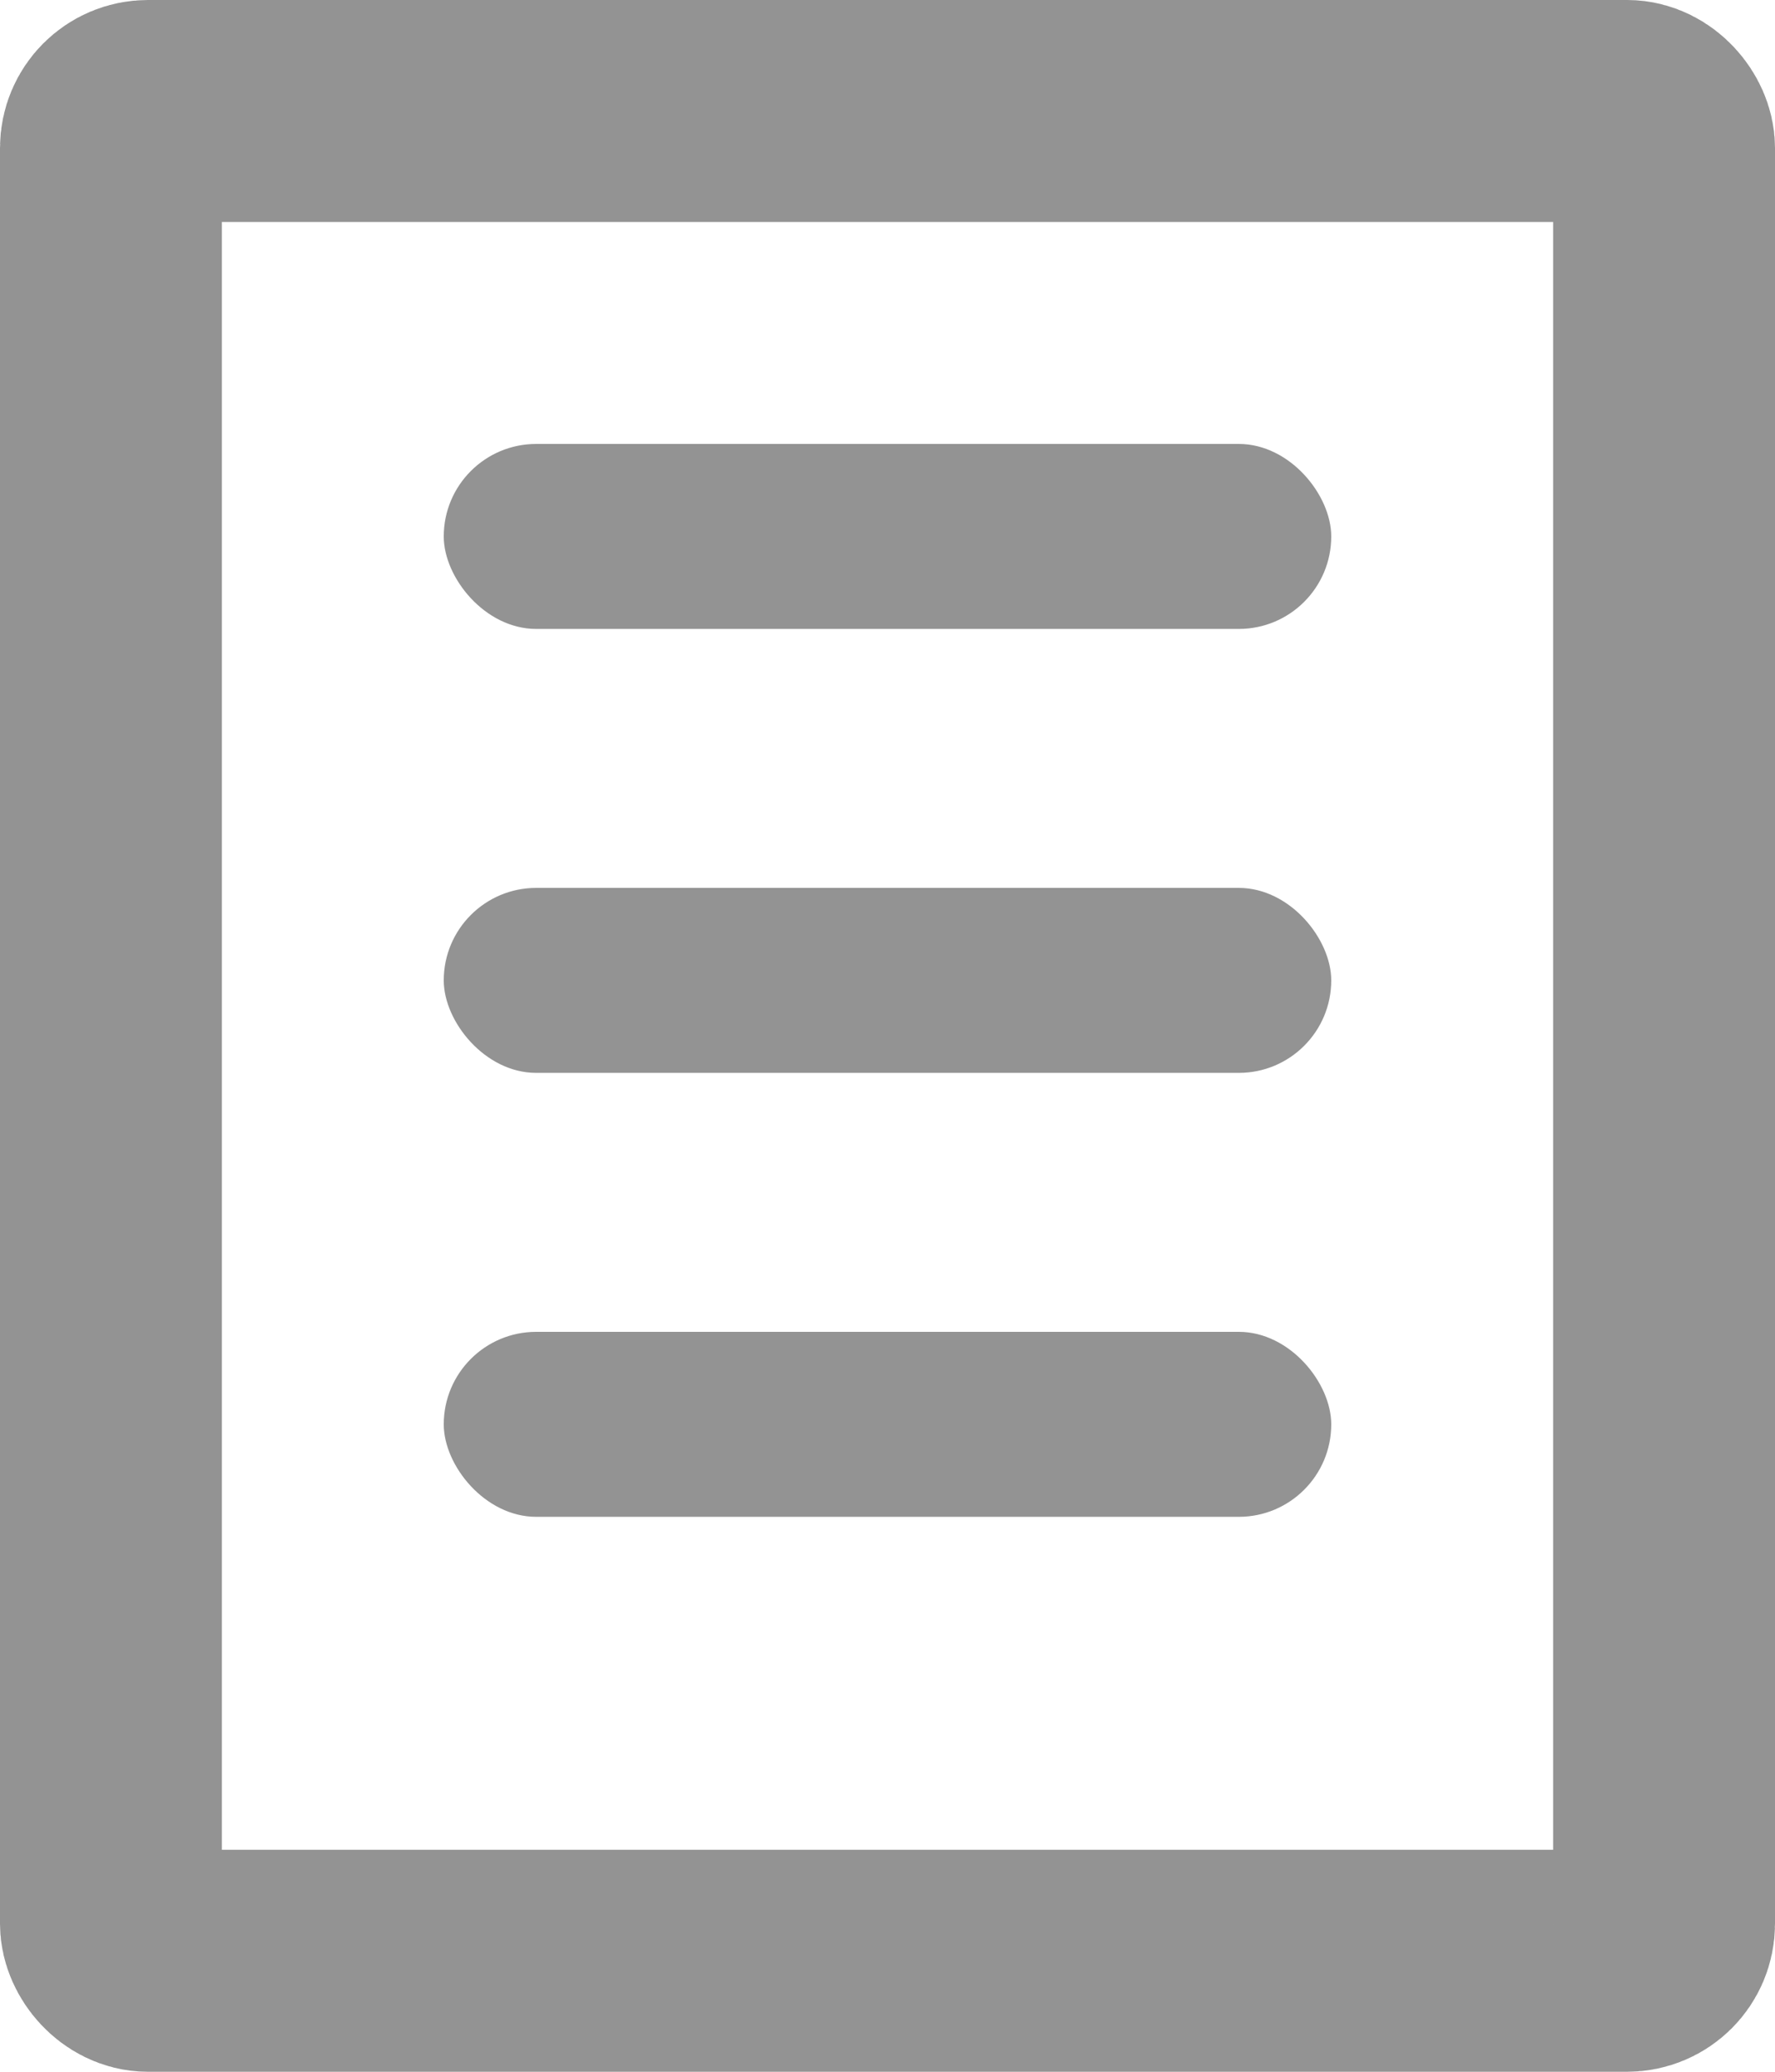 <svg xmlns="http://www.w3.org/2000/svg" width="12" height="14" viewBox="0 0 12 14">
  <g id="Group_4982" data-name="Group 4982" transform="translate(-39 -143)">
    <g id="Rectangle_3102" data-name="Rectangle 3102" transform="translate(39 143)" fill="none" stroke="#939393" stroke-width="1.5">
      <rect width="12" height="14" rx="1" stroke="none"/>
      <rect x="0.75" y="0.75" width="10.5" height="12.5" rx="0.25" fill="none"/>
    </g>
    <rect id="Rectangle_3103" data-name="Rectangle 3103" width="6" height="1.25" rx="0.625" transform="translate(42 146)" fill="#939393"/>
    <rect id="Rectangle_3116" data-name="Rectangle 3116" width="6" height="1.25" rx="0.625" transform="translate(42 149)" fill="#939393"/>
    <rect id="Rectangle_3117" data-name="Rectangle 3117" width="6" height="1.25" rx="0.625" transform="translate(42 152)" fill="#939393"/>
  </g>
</svg>
